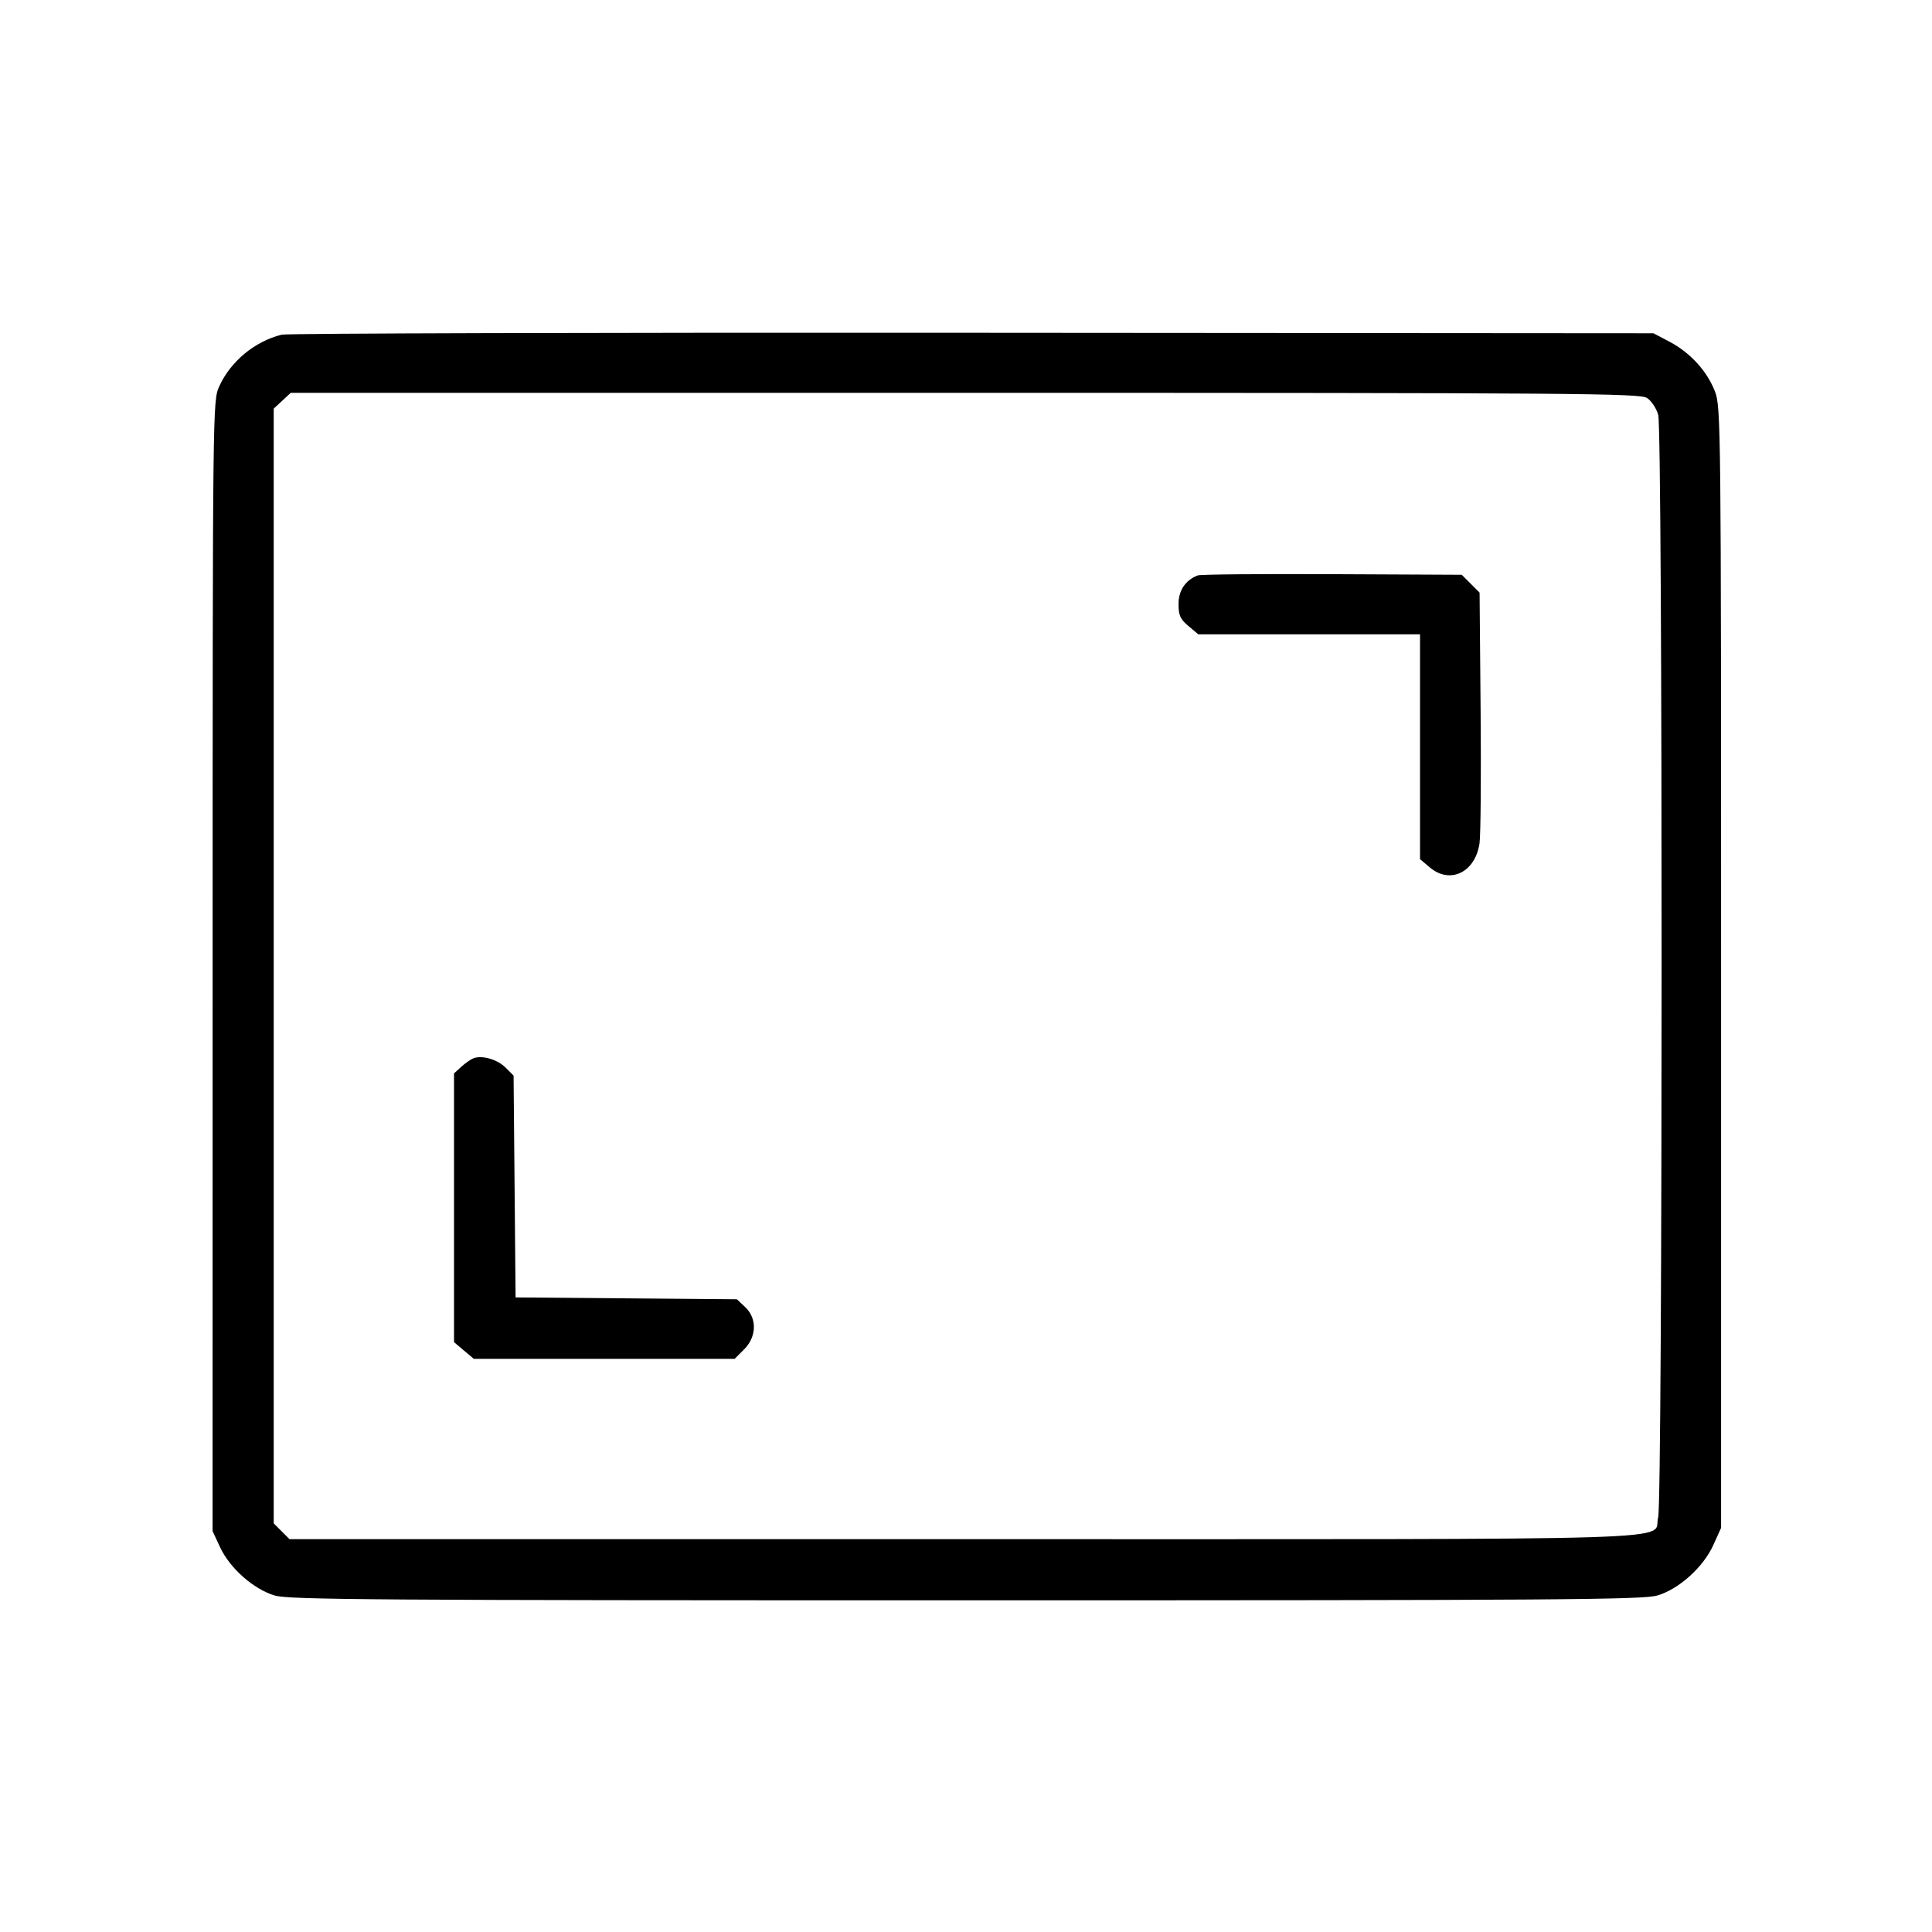 <svg fill="currentColor" viewBox="0 0 256 256" xmlns="http://www.w3.org/2000/svg"><path d="M37.333 44.345 C 33.767 45.223,30.543 47.891,29.047 51.200 C 28.184 53.107,28.179 53.615,28.174 128.000 L 28.168 202.880 29.169 205.030 C 30.463 207.808,33.610 210.585,36.406 211.415 C 38.283 211.973,49.859 212.053,128.000 212.053 C 206.525 212.053,217.710 211.975,219.614 211.409 C 222.489 210.555,225.704 207.651,227.035 204.706 L 228.053 202.453 228.053 128.213 C 228.053 56.417,228.027 53.904,227.246 51.881 C 226.207 49.187,223.976 46.737,221.254 45.300 L 219.093 44.160 128.853 44.095 C 79.221 44.059,38.037 44.171,37.333 44.345 M218.247 52.737 C 218.821 53.113,219.485 54.121,219.723 54.977 C 220.328 57.154,220.319 198.876,219.714 201.054 C 218.837 204.214,227.331 203.947,127.886 203.947 L 38.361 203.947 37.314 202.899 L 36.267 201.852 36.267 127.999 L 36.267 54.146 37.396 53.100 L 38.525 52.053 127.864 52.053 C 209.105 52.053,217.298 52.115,218.247 52.737 M158.720 76.241 C 157.089 76.855,156.160 78.233,156.160 80.036 C 156.160 81.531,156.387 82.035,157.473 82.949 L 158.785 84.053 173.473 84.053 L 188.160 84.053 188.160 98.949 L 188.160 113.844 189.473 114.949 C 192.154 117.205,195.478 115.587,196.045 111.749 C 196.199 110.714,196.263 102.815,196.189 94.196 L 196.053 78.525 194.871 77.342 L 193.688 76.160 176.524 76.080 C 167.084 76.036,159.072 76.108,158.720 76.241 M62.720 140.232 C 62.368 140.370,61.648 140.875,61.120 141.355 L 60.160 142.229 60.160 160.036 L 60.160 177.844 61.473 178.949 L 62.785 180.053 80.066 180.053 L 97.346 180.053 98.593 178.806 C 100.270 177.129,100.334 174.693,98.739 173.194 L 97.639 172.160 82.978 172.037 L 68.317 171.915 68.185 157.220 L 68.053 142.525 66.987 141.459 C 65.896 140.370,63.865 139.785,62.720 140.232 " stroke="none" fill-rule="evenodd"></path></svg>